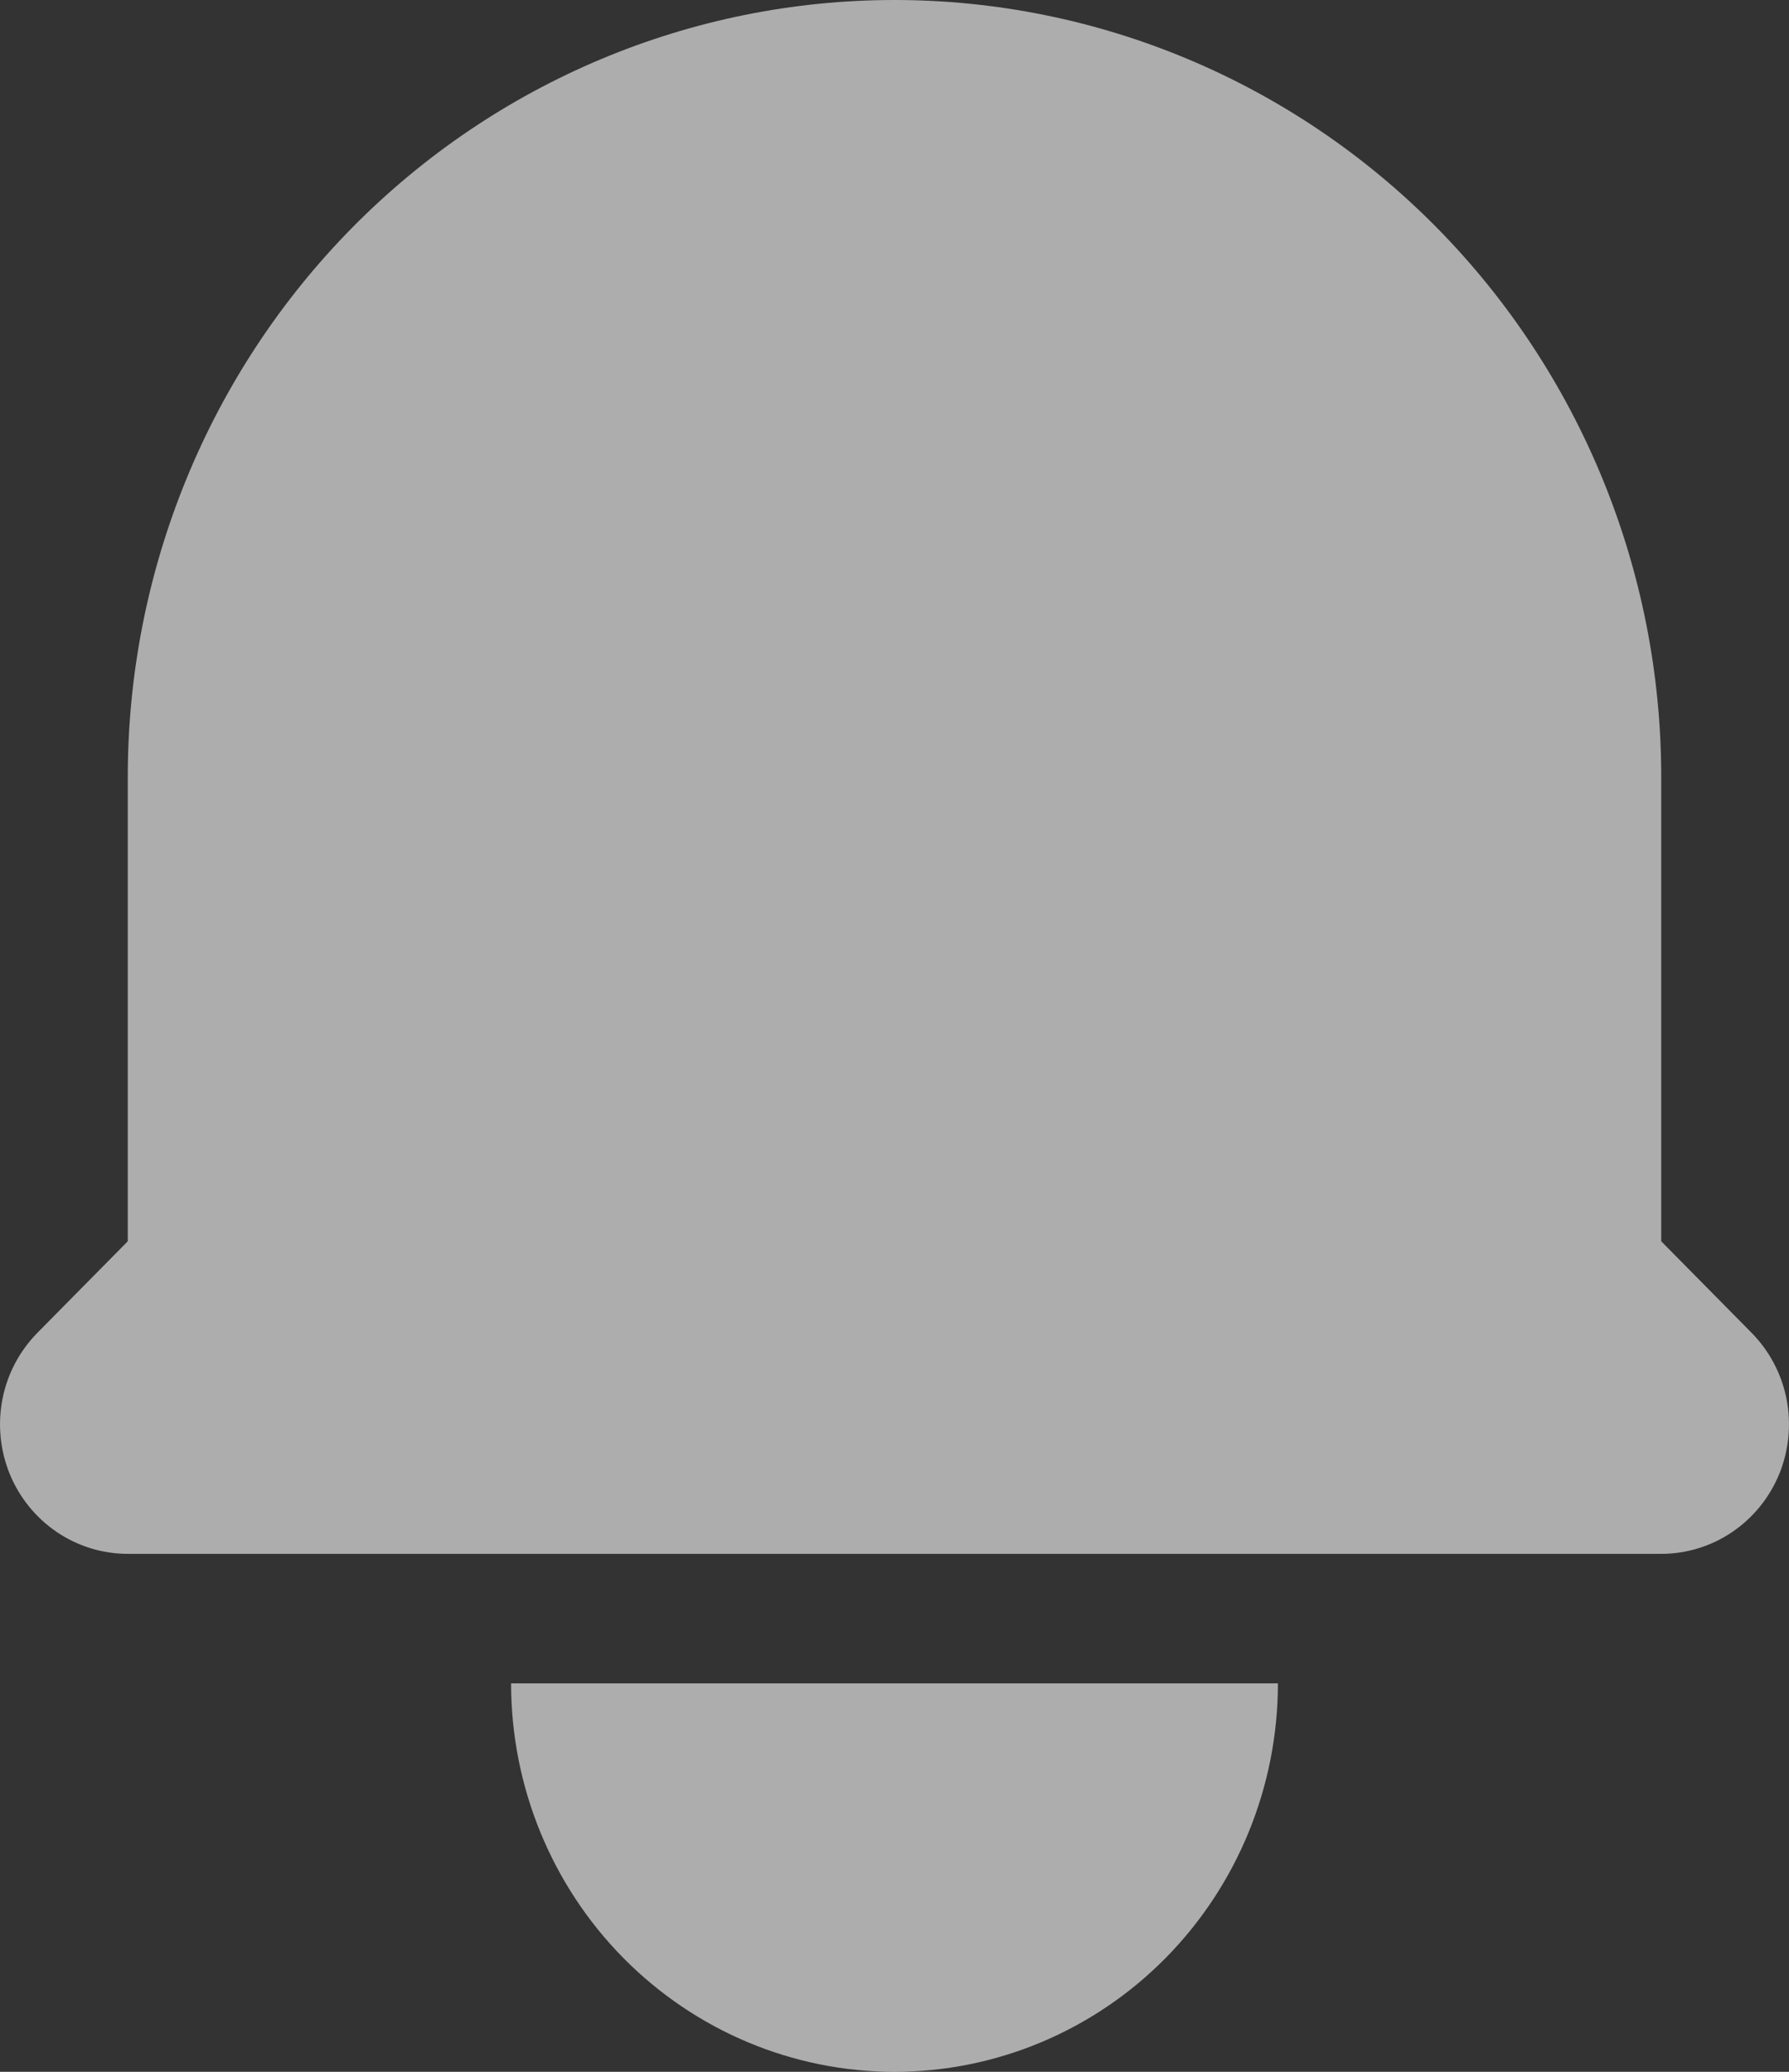 <svg width="19" height="22" viewBox="0 0 19 22" fill="none" xmlns="http://www.w3.org/2000/svg">
<rect x="0" y="0" width="19" height="22" fill="#333333" stroke="none"/>
<path d="M9.5 0C7.34 0 5.269 0.869 3.742 2.416C2.215 3.964 1.357 6.062 1.357 8.25V13.181L0.397 14.153C0.208 14.345 0.078 14.59 0.026 14.857C-0.026 15.123 0.001 15.4 0.103 15.651C0.206 15.902 0.38 16.117 0.603 16.268C0.826 16.419 1.089 16.5 1.357 16.5H17.643C17.912 16.5 18.174 16.419 18.397 16.268C18.62 16.117 18.794 15.902 18.897 15.651C18.999 15.4 19.026 15.123 18.974 14.857C18.922 14.59 18.792 14.345 18.603 14.153L17.643 13.181V8.25C17.643 6.062 16.785 3.964 15.258 2.416C13.731 0.869 11.66 0 9.5 0ZM9.5 22C8.42 22 7.385 21.565 6.621 20.792C5.857 20.018 5.428 18.969 5.428 17.875H13.572C13.572 18.969 13.143 20.018 12.379 20.792C11.616 21.565 10.58 22 9.5 22Z" fill="white" fill-opacity="0.6"/>
</svg>
